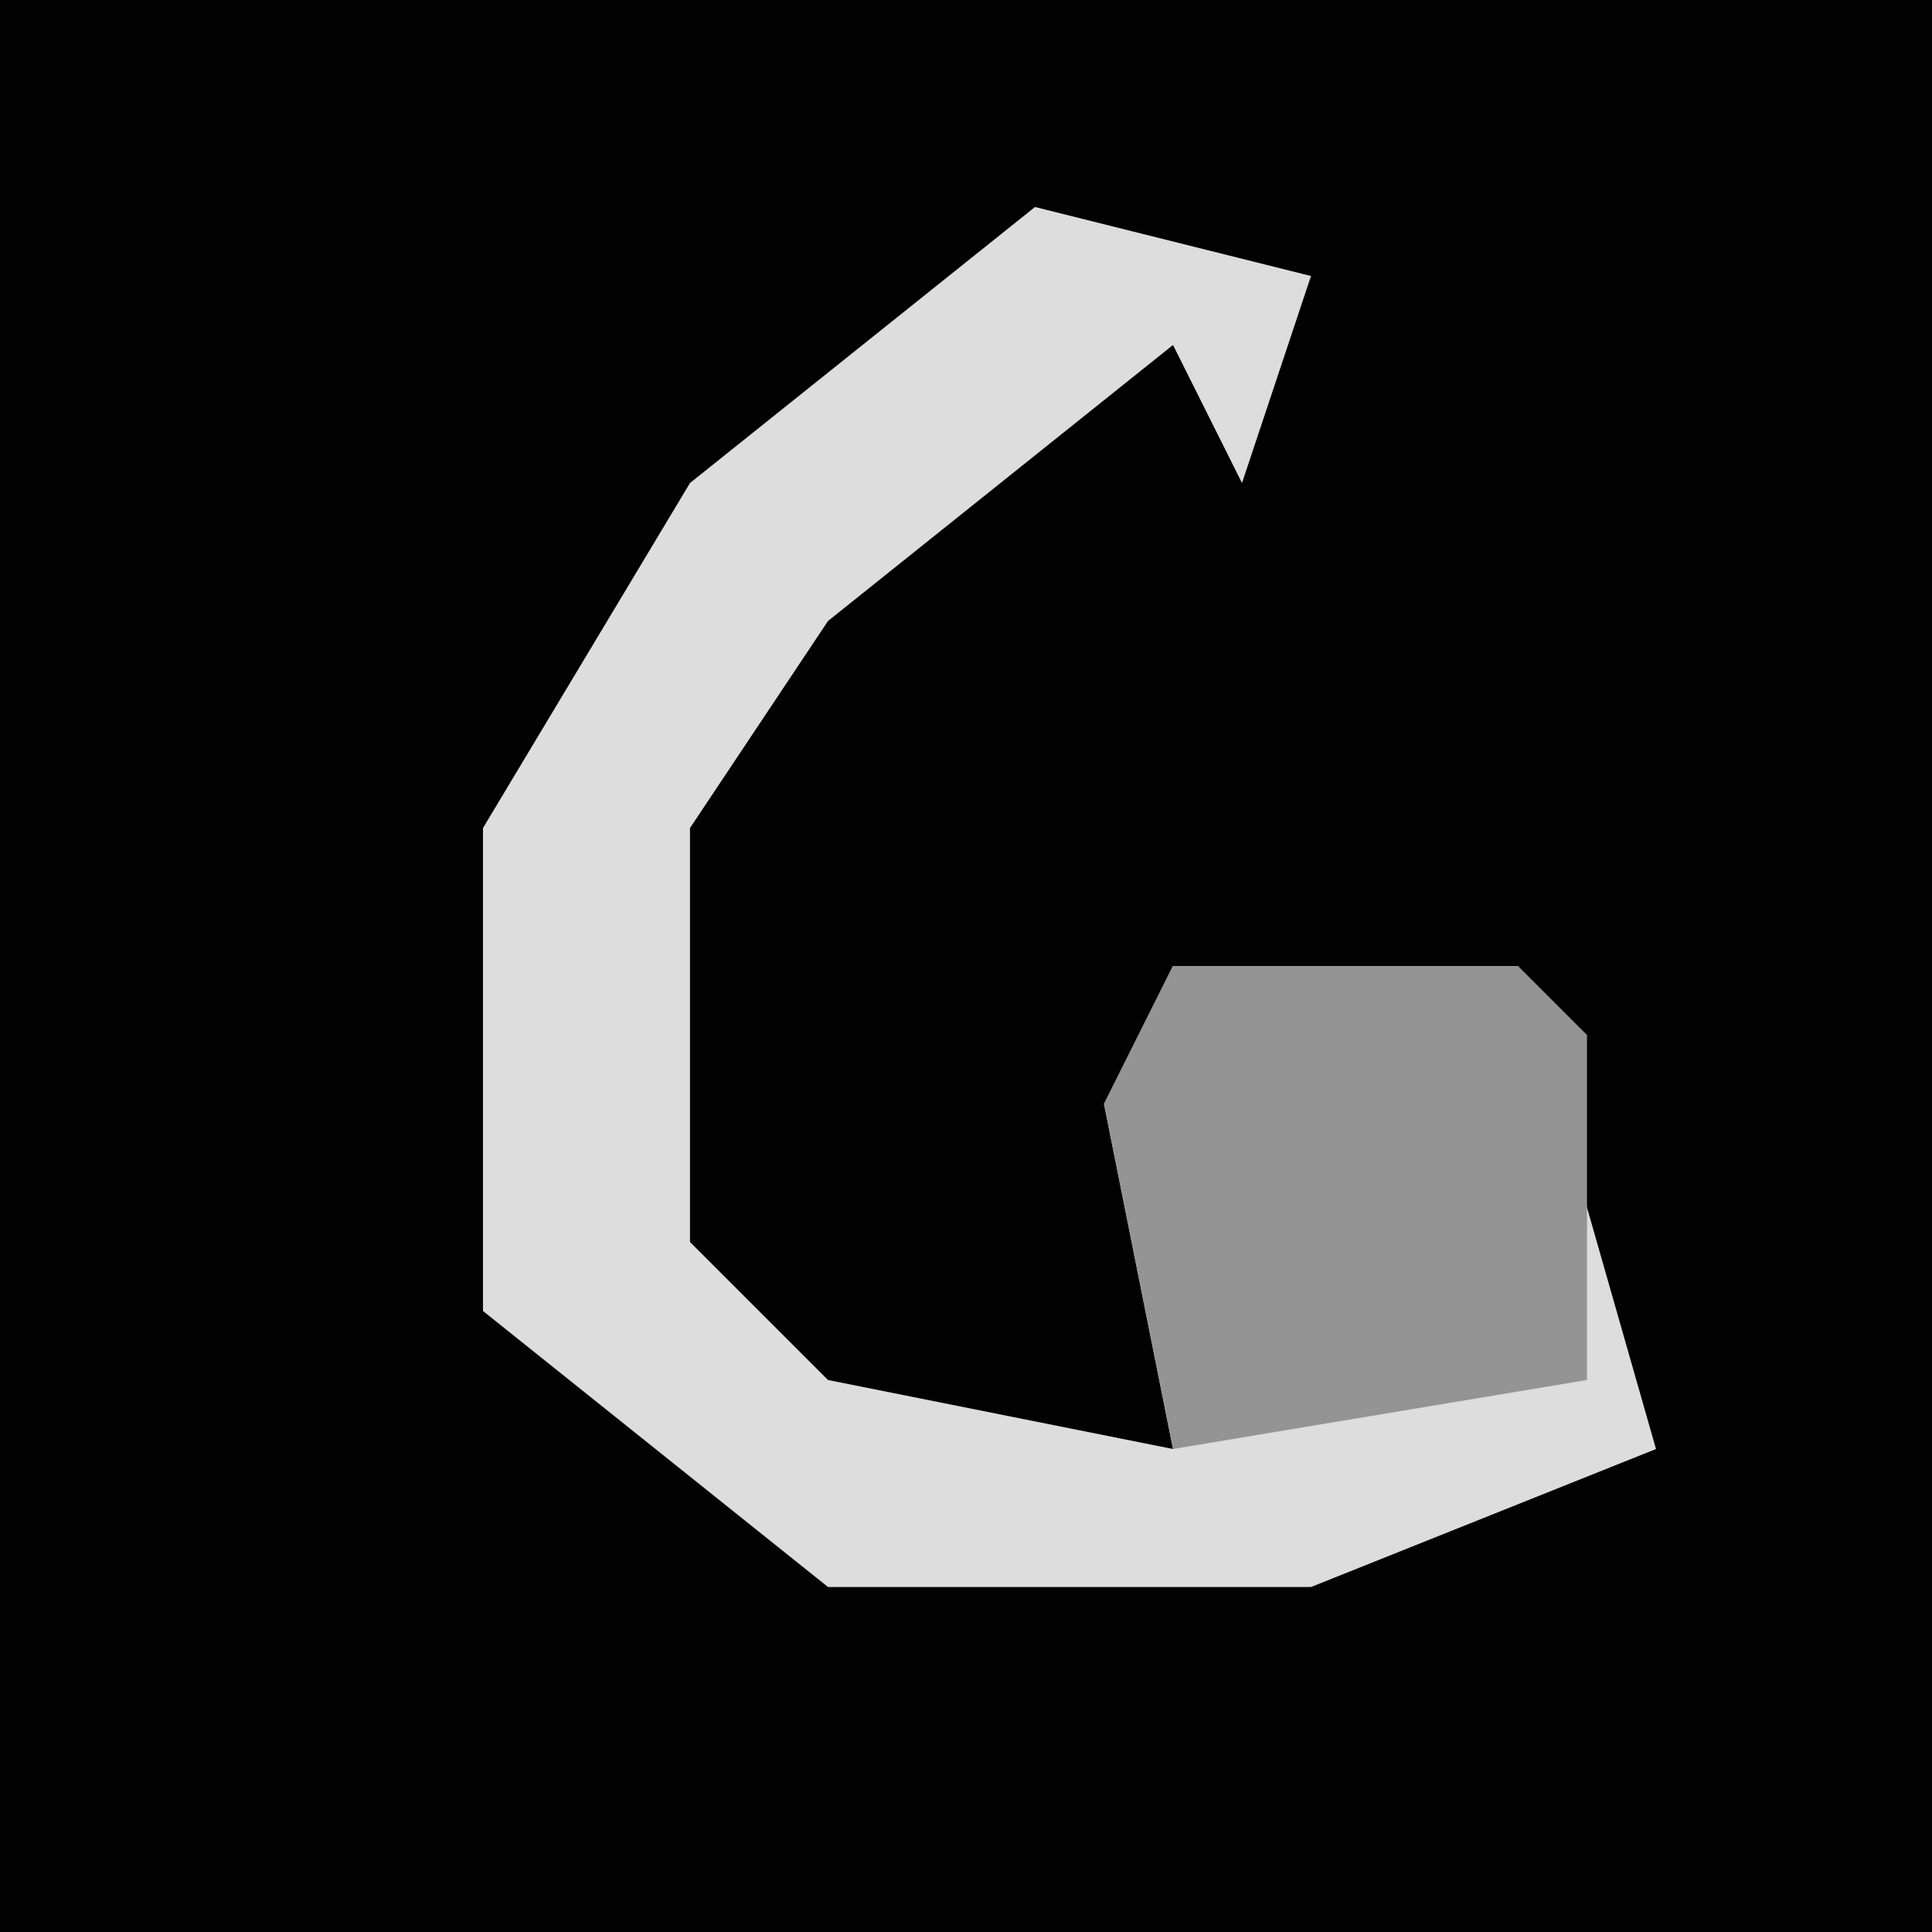 <?xml version="1.0" encoding="UTF-8"?>
<svg version="1.1" xmlns="http://www.w3.org/2000/svg" width="28" height="28">
<path d="M0,0 L28,0 L28,28 L0,28 Z " fill="#020202" transform="translate(0,0)"/>
<path d="M0,0 L4,1 L3,4 L2,2 L-3,6 L-5,9 L-5,15 L-3,17 L2,18 L1,13 L2,11 L7,11 L9,18 L4,20 L-3,20 L-8,16 L-8,9 L-5,4 Z " fill="#DDDDDD" transform="translate(15,3)"/>
<path d="M0,0 L5,0 L6,1 L6,6 L0,7 L-1,2 Z " fill="#949494" transform="translate(17,14)"/>
</svg>

